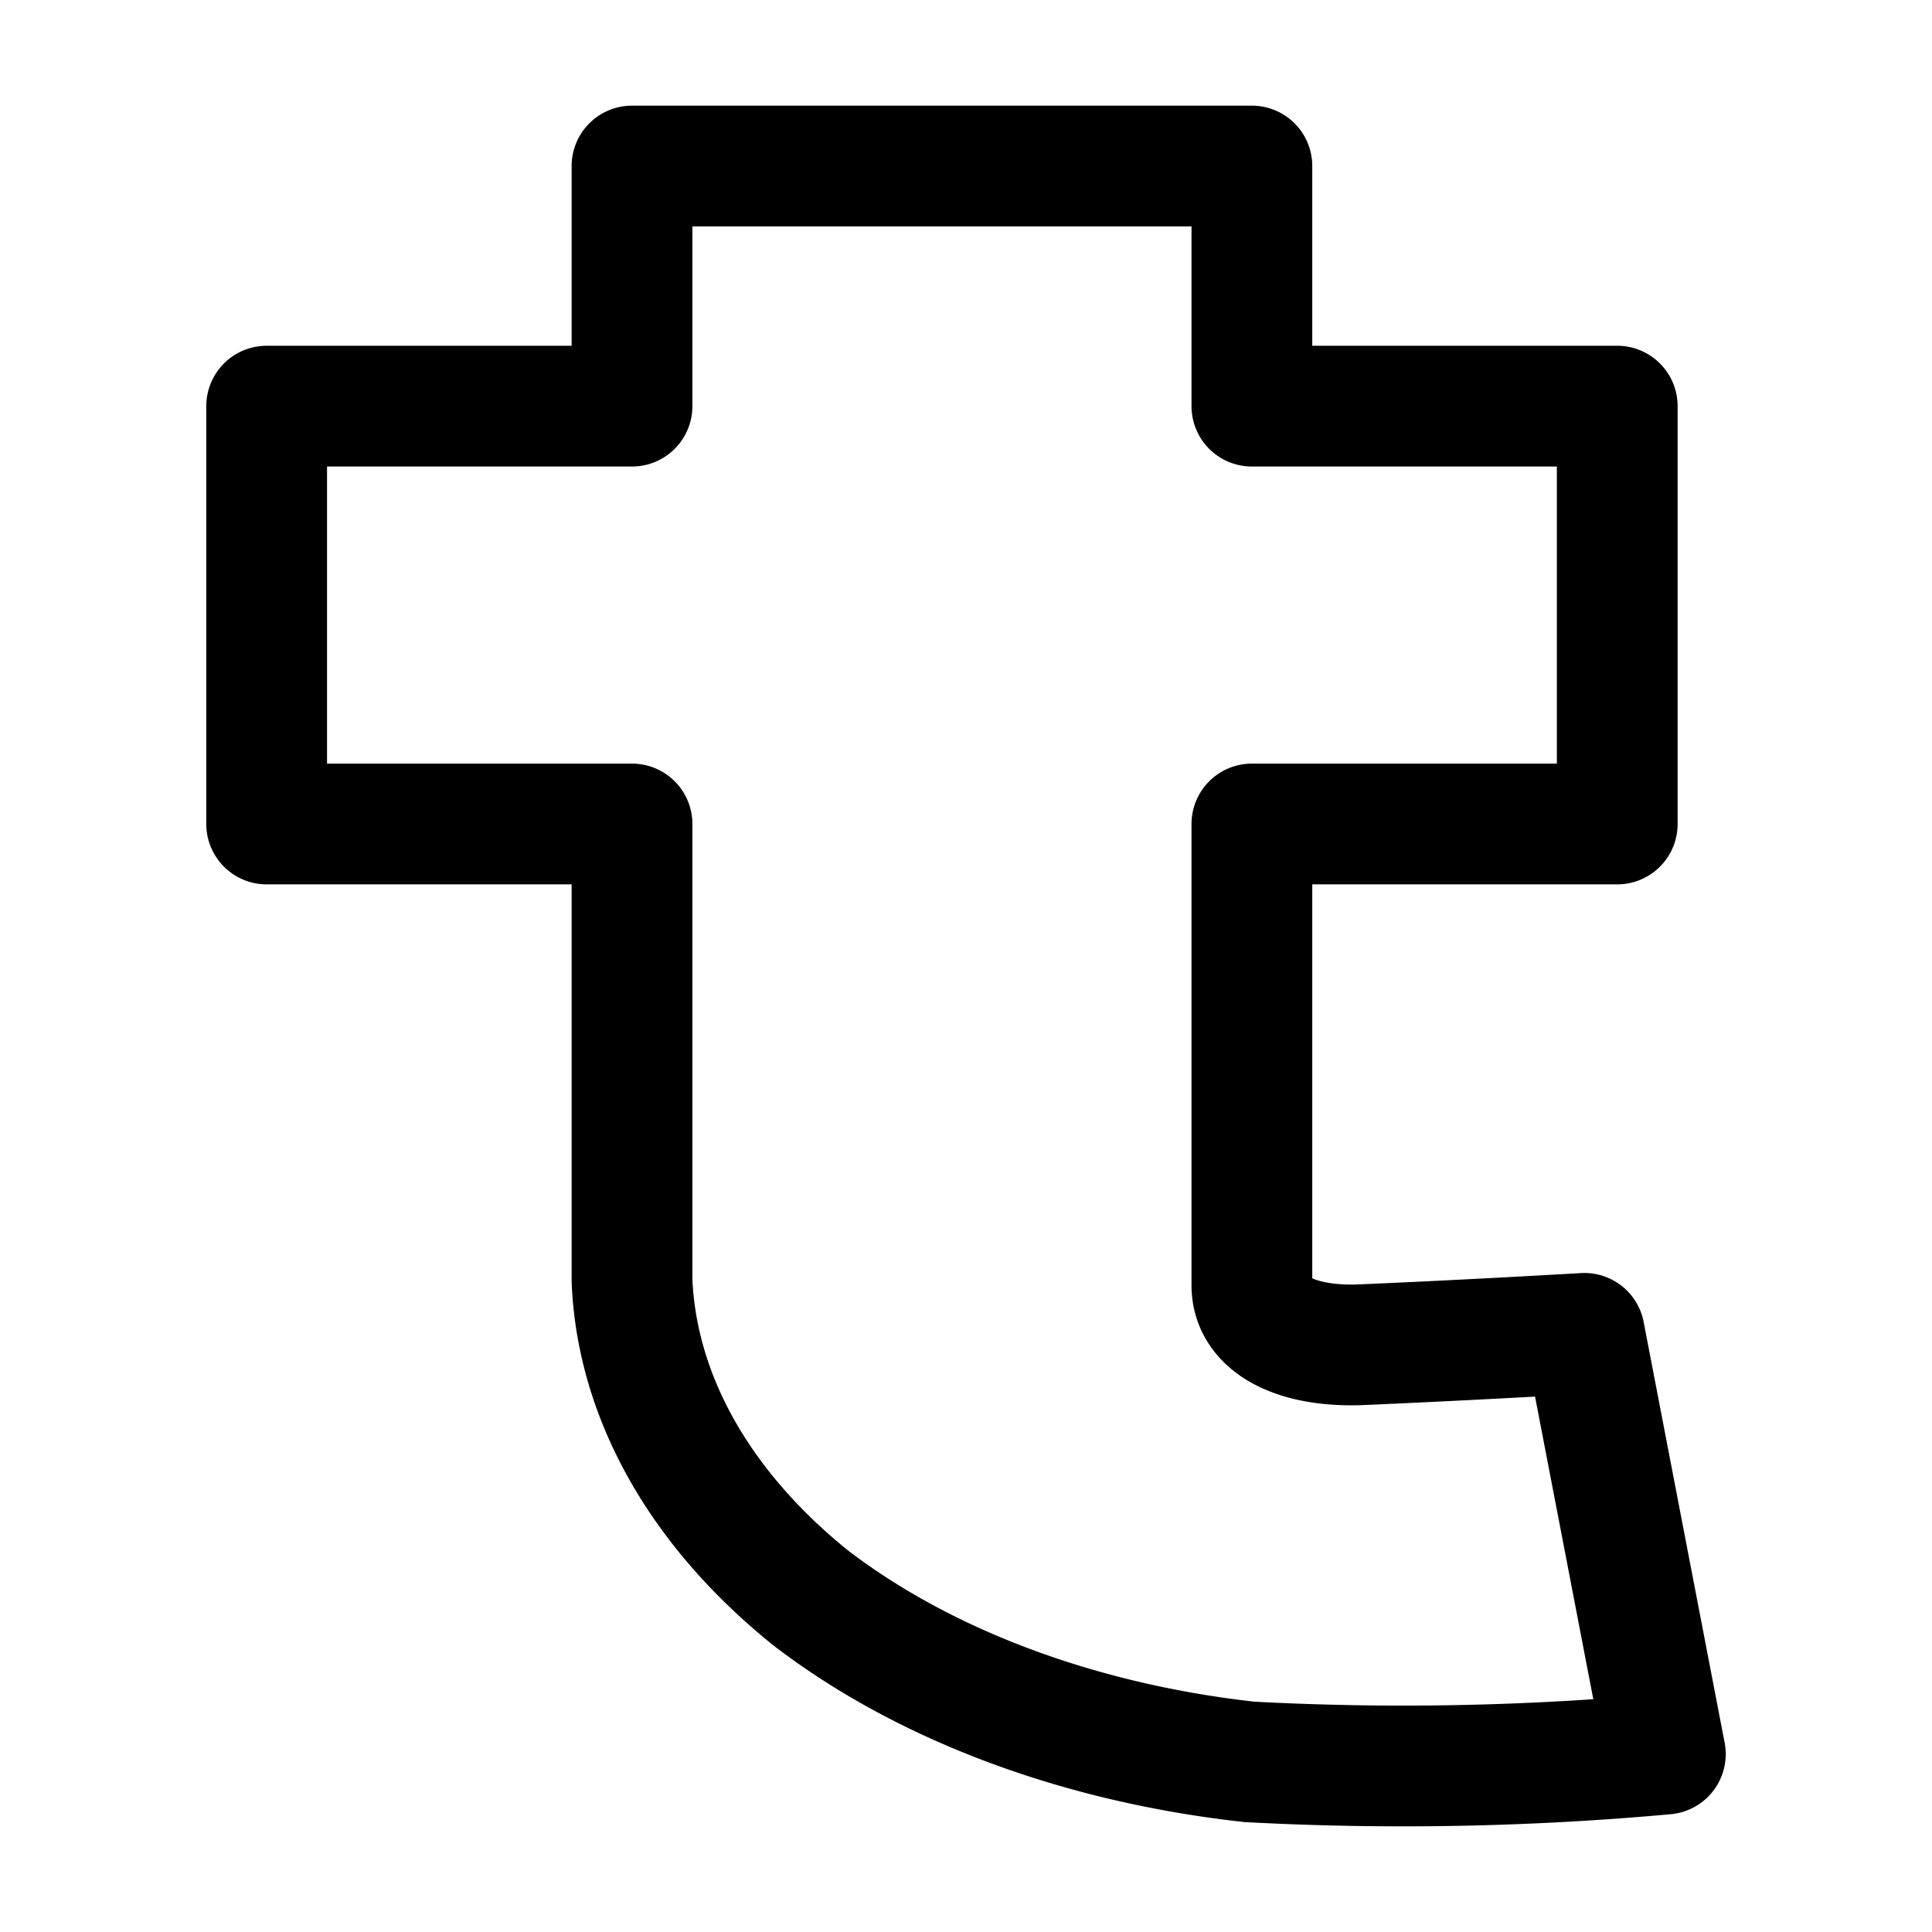 <svg xmlns="http://www.w3.org/2000/svg" viewBox="0 0 192 192"><path d="M62.808 16.5h61.603v23.862h36.308v41.525h-36.308v45.849c0 3.834 4.236 6.078 10.53 5.914 10.711-.448 22.511-1.142 22.511-1.142l8.048 41.81a287.595 287.595 0 0 1-41.331.776c-16.903-1.871-32.33-7.64-43.63-16.317-10.988-8.854-17.236-19.951-17.731-31.49v-45.4H26.5V40.362h36.308Z" fill="none" stroke="#000" stroke-width="12" stroke-linecap="round" stroke-linejoin="round"/></svg>